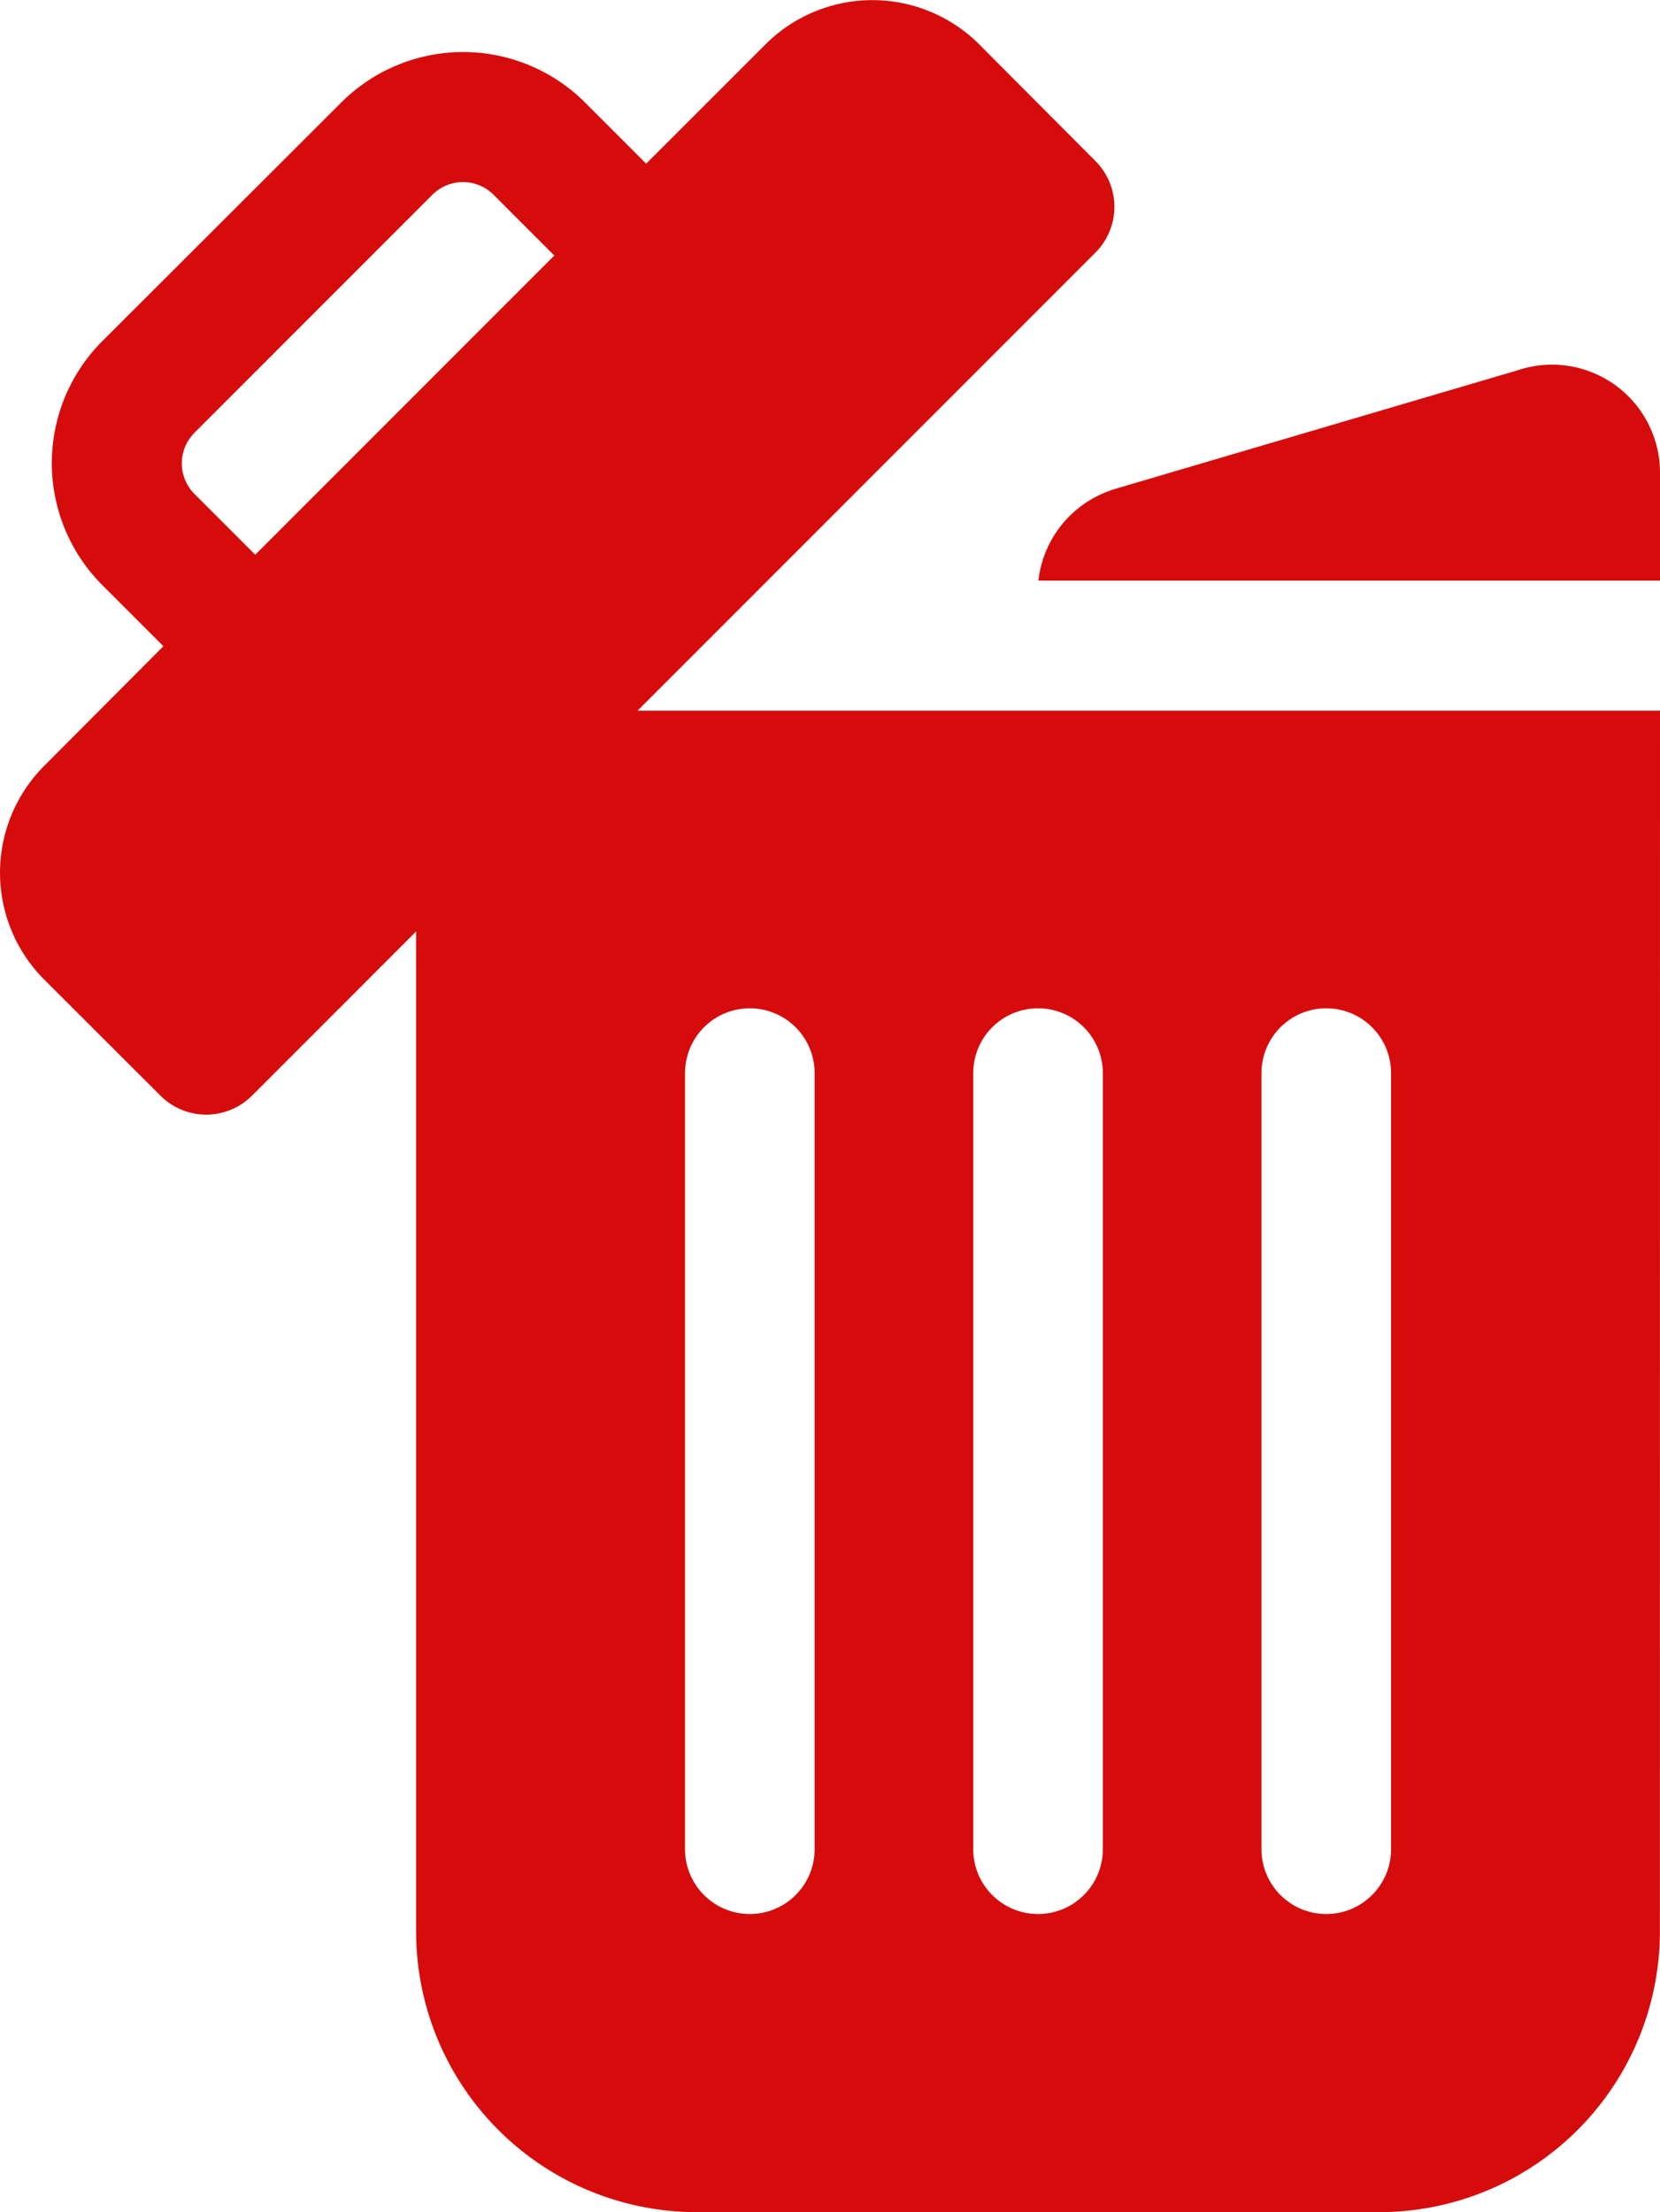 <svg xmlns="http://www.w3.org/2000/svg" width="16.357" height="21.788" viewBox="0 0 16.357 21.788"><defs><style>.a{fill:#d60c0c;}</style></defs><path class="a" d="M80.175,7H70.1l4.513-4.513a.638.638,0,0,0,0-.9L73.467.437a1.49,1.49,0,0,0-2.106,0L70.185,1.612l-.6-.6a1.7,1.7,0,0,0-2.407,0L64.828,3.358a1.7,1.7,0,0,0,0,2.407l.6.6L64.254,7.543a1.49,1.49,0,0,0,0,2.106L65.4,10.793a.638.638,0,0,0,.9,0l1.618-1.618v9.848a2.766,2.766,0,0,0,2.766,2.766h6.724a2.766,2.766,0,0,0,2.766-2.766ZM66.333,5.464l-.6-.6a.426.426,0,0,1,0-.6l2.347-2.347a.426.426,0,0,1,.6,0l.6.6Zm5.512,12.75a.638.638,0,1,1-1.277,0V10.57a.638.638,0,1,1,1.277,0Zm2.84,0a.638.638,0,1,1-1.277,0V10.57a.638.638,0,0,1,1.277,0Zm2.84,0a.638.638,0,1,1-1.277,0V10.57a.638.638,0,0,1,1.277,0Z" transform="translate(-63.818 0)"/><path class="a" d="M304.975,85.676a1.066,1.066,0,0,0-.708.887h6.125V85.5a1.064,1.064,0,0,0-1.405-1.008l-4,1.178Z" transform="translate(-294.035 -80.844)"/></svg>